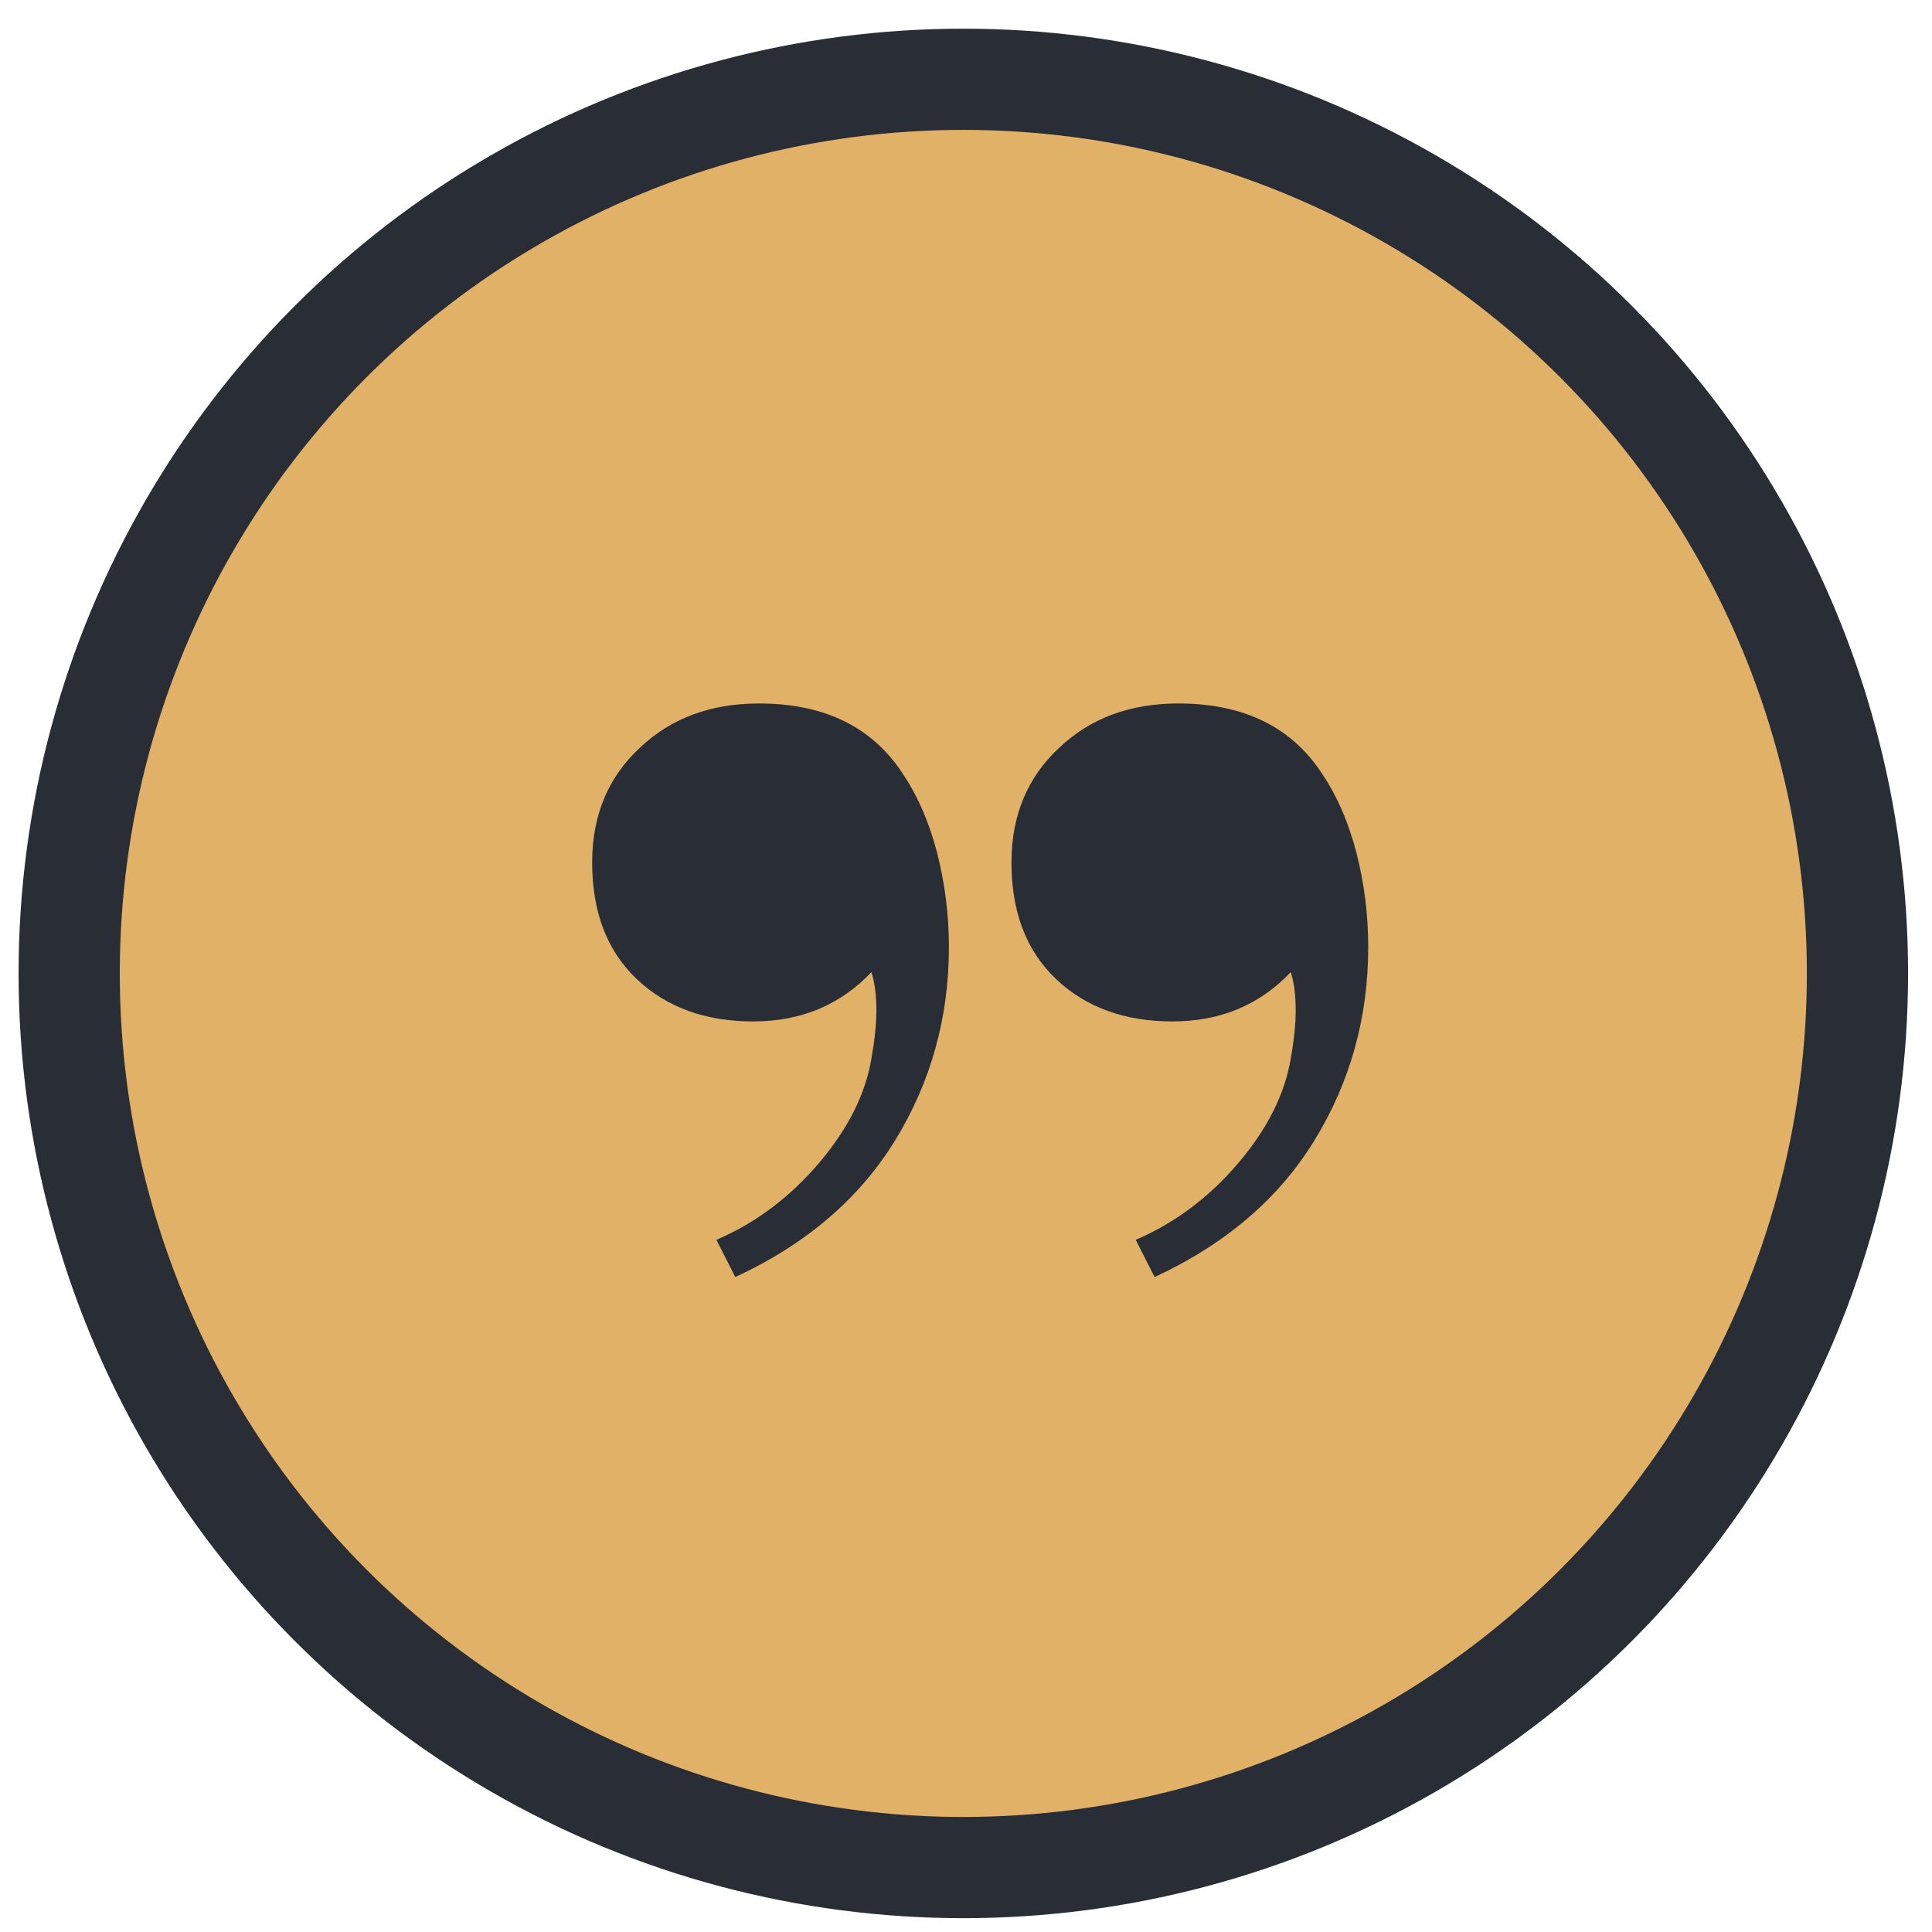 <svg width="26" height="26" viewBox="0 0 26 26" fill="none" xmlns="http://www.w3.org/2000/svg">
<circle cx="12.964" cy="13.1" r="12.714" fill="#292E36"/>
<circle cx="12.964" cy="13.1" r="11.352" fill="#E1B168"/>
<path d="M9.641 16.685C10.167 16.459 10.626 16.116 11.018 15.656C11.41 15.195 11.647 14.726 11.727 14.247C11.771 13.995 11.794 13.778 11.794 13.597C11.794 13.39 11.771 13.218 11.727 13.083C11.308 13.525 10.777 13.746 10.136 13.746C9.494 13.746 8.972 13.557 8.571 13.178C8.17 12.798 7.969 12.275 7.969 11.607C7.969 10.975 8.183 10.46 8.611 10.063C9.03 9.665 9.565 9.467 10.216 9.467C11.107 9.467 11.758 9.792 12.168 10.442C12.355 10.722 12.502 11.065 12.61 11.471C12.716 11.886 12.77 12.311 12.77 12.744C12.77 13.692 12.529 14.559 12.048 15.344C11.566 16.13 10.849 16.744 9.895 17.186L9.641 16.685ZM15.284 16.685C15.81 16.459 16.269 16.116 16.661 15.656C17.054 15.195 17.29 14.726 17.37 14.247C17.415 13.995 17.437 13.778 17.437 13.597C17.437 13.39 17.415 13.218 17.37 13.083C16.951 13.525 16.421 13.746 15.779 13.746C15.137 13.746 14.615 13.557 14.214 13.178C13.813 12.798 13.612 12.275 13.612 11.607C13.612 10.975 13.826 10.46 14.254 10.063C14.673 9.665 15.208 9.467 15.859 9.467C16.75 9.467 17.401 9.792 17.811 10.442C17.998 10.722 18.146 11.065 18.253 11.471C18.36 11.886 18.413 12.311 18.413 12.744C18.413 13.692 18.172 14.559 17.691 15.344C17.21 16.13 16.492 16.744 15.538 17.186L15.284 16.685Z" fill="#292E36"/>
</svg>
